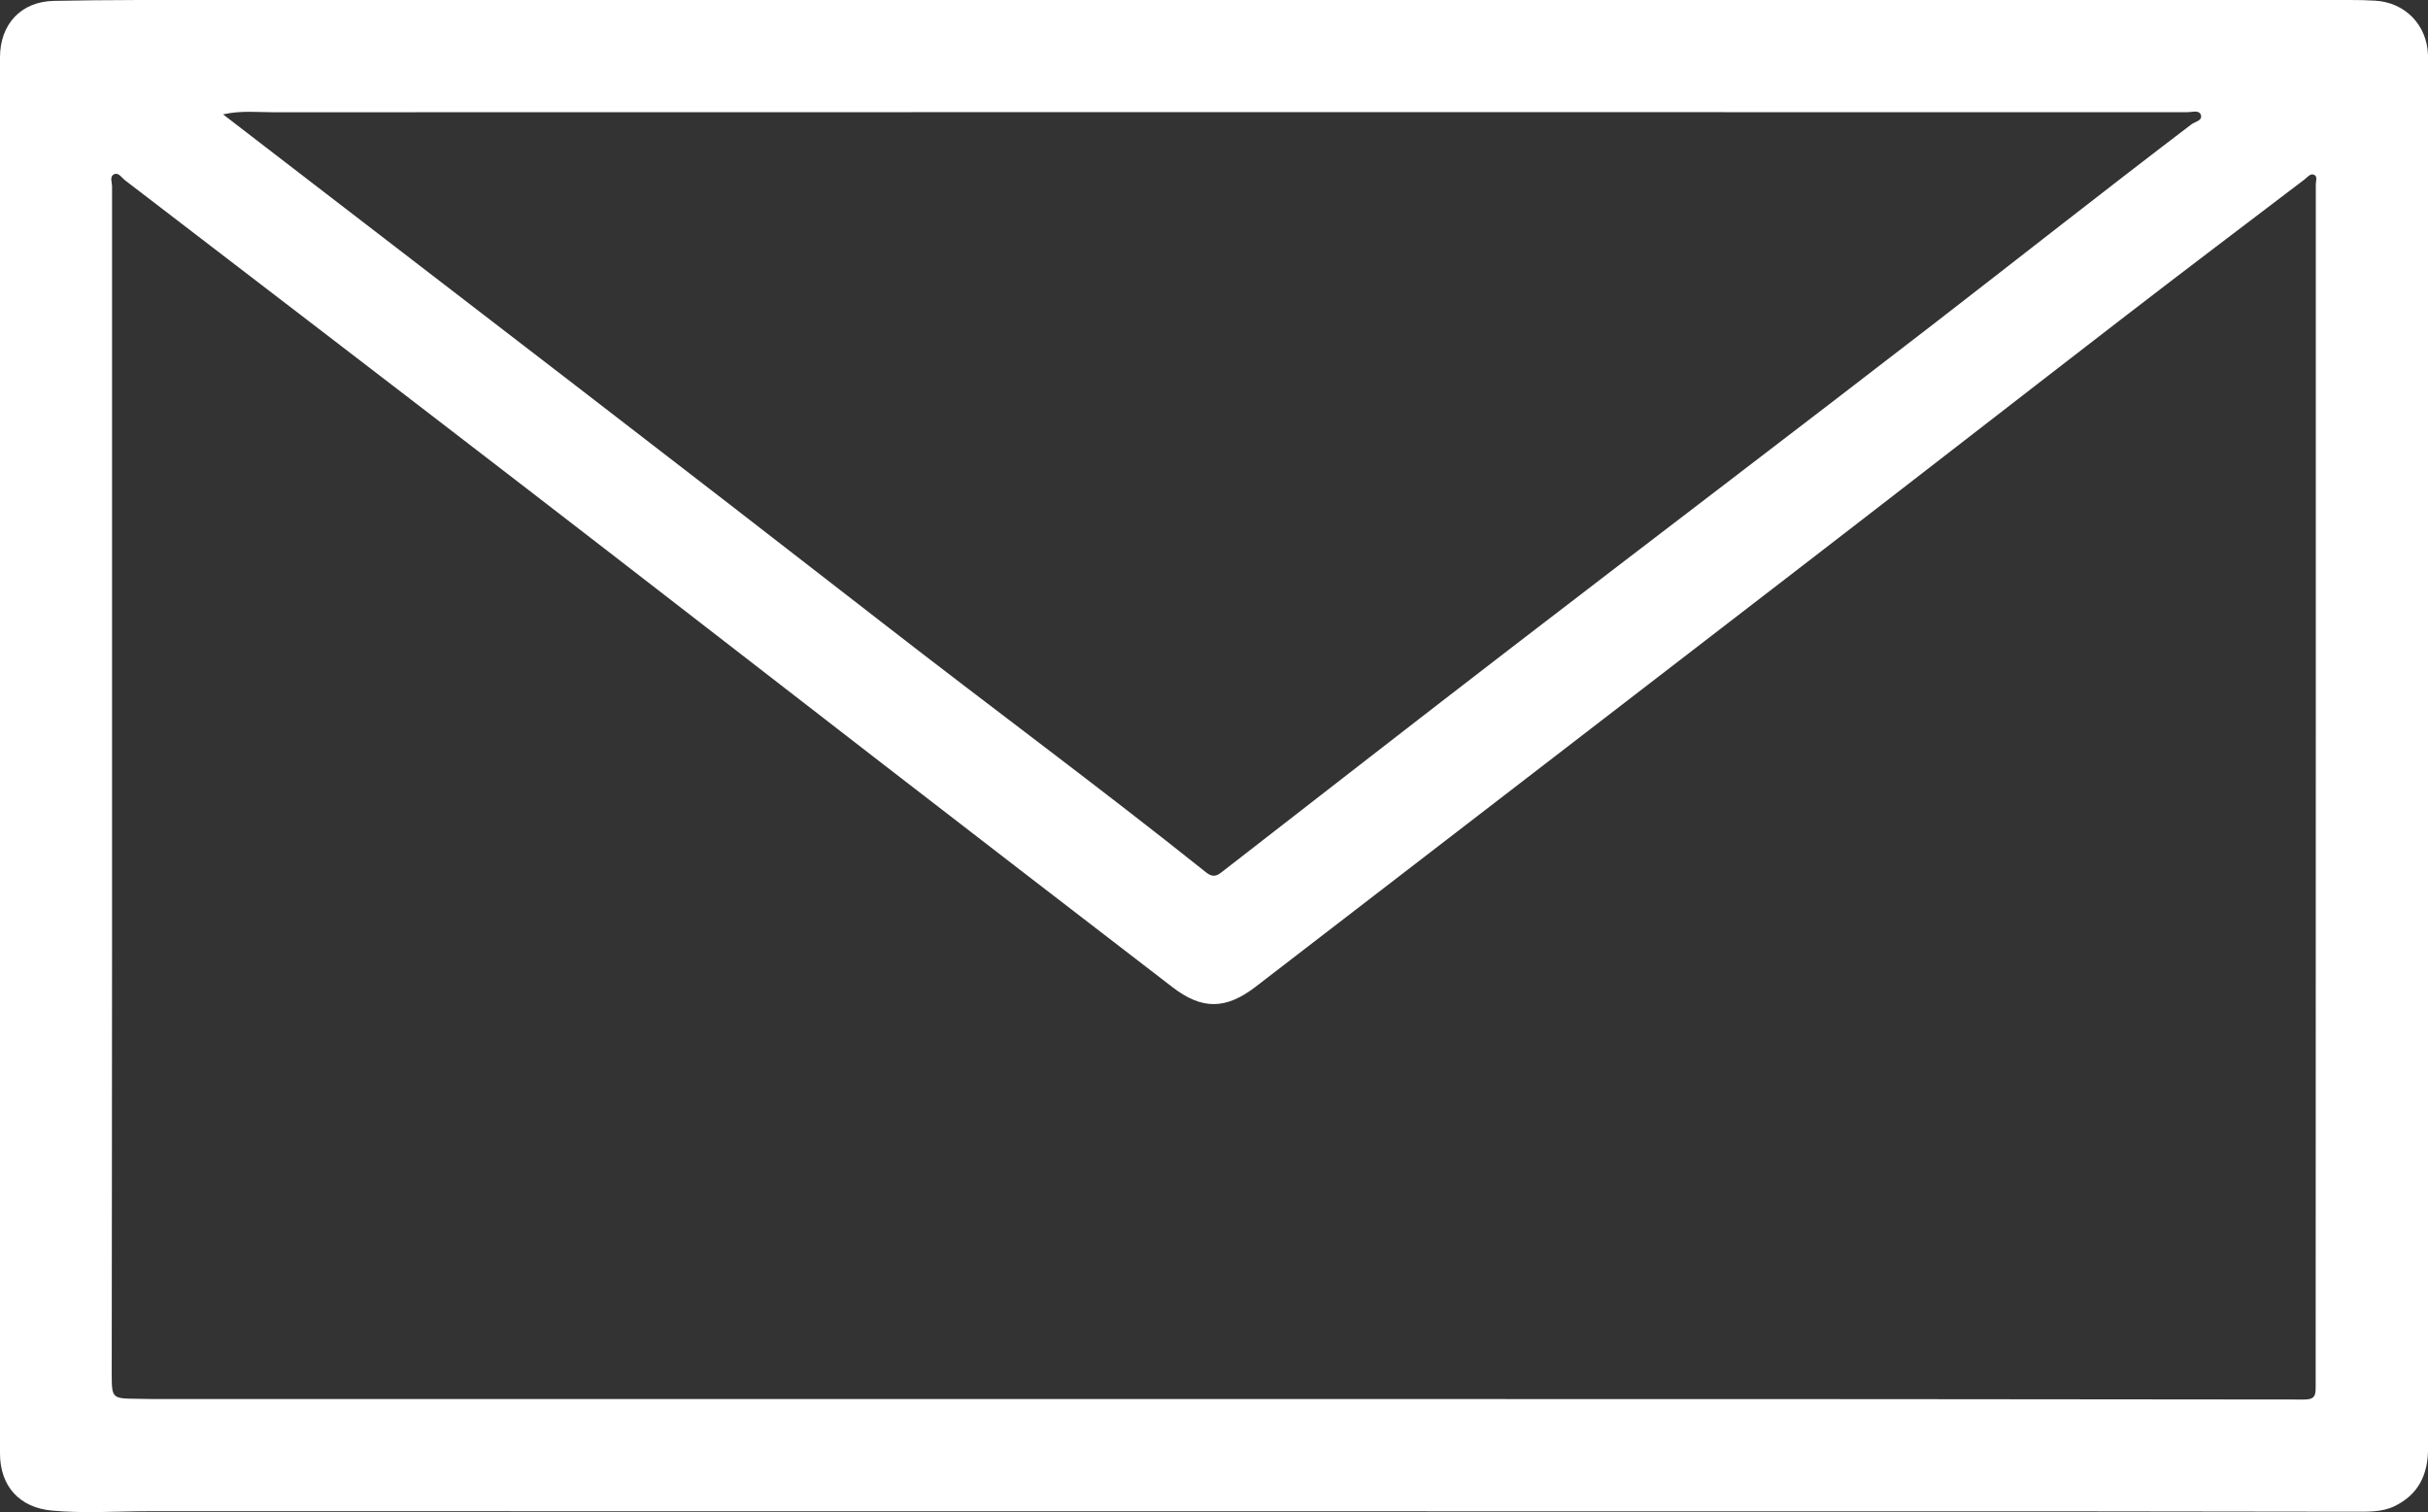 <?xml version="1.0" encoding="UTF-8"?>
<svg id="Capa_1" data-name="Capa 1" xmlns="http://www.w3.org/2000/svg" viewBox="0 0 359.03 223.62">
  <rect x="0" y="0" width="359.03" height="223.62" fill="#333333" stroke="none"/>
  <defs>
    <style>
      .cls-1 {
        fill: #fff;
      }
    </style>
  </defs>
  <path class="cls-1" d="m179.5,0c55.98,0,111.96,0,167.94,0,1.26,0,2.53.02,3.79.1,4.42.26,7.65,3.59,7.8,8.02.01.33,0,.66,0,1,0,68.36,0,136.72.01,205.08,0,3.88-1.43,6.85-5,8.56-1.84.88-3.9.8-5.88.8-13.43,0-26.86-.05-40.29-.05-95.27,0-190.54,0-285.81-.02-4.78,0-9.58.34-14.35-.09C2.87,222.97,0,219.76,0,214.95,0,146.13,0,77.3,0,8.48,0,3.59,3.1.22,7.98.13,15.88-.03,23.8,0,31.71,0c49.26,0,98.53,0,147.79,0Zm-.09,206.9h0c11.3,0,22.6,0,33.91,0,42.48,0,84.97.01,127.45.07,1.63,0,1.65-.76,1.65-1.96,0-32.95.01-65.9.02-98.85,0-26.31.01-52.62,0-78.92,0-.5.32-1.2-.33-1.42-.52-.17-.93.41-1.34.72-8.78,6.68-17.58,13.33-26.31,20.06-15.63,12.05-31.19,24.17-46.82,36.21-27.31,21.05-54.64,42.07-81.96,63.11-4.38,3.37-7.9,3.46-12.29.08-14.22-10.93-28.43-21.88-42.63-32.85-17.66-13.65-35.29-27.35-52.97-40.97-19.73-15.2-39.52-30.35-59.29-45.51-.5-.38-.96-1.21-1.63-.9-.7.33-.3,1.21-.3,1.83-.01,37.07,0,74.14,0,111.21,0,21.39-.04,42.78-.05,64.18,0,3.83,0,3.83,3.74,3.87.8,0,1.6.04,2.39.04,52.26,0,104.51,0,156.77,0ZM32.98,16.91c2.38,1.83,4.36,3.36,6.34,4.88,30.43,23.41,60.9,46.78,91.21,70.35,15.89,12.36,32.09,24.31,47.81,36.87,1.24.99,1.88.3,2.72-.35,14.17-10.99,28.31-22.02,42.53-32.95,20.8-16,41.7-31.86,62.46-47.9,12.66-9.79,25.23-19.71,37.97-29.4.53-.41,1.68-.56,1.43-1.39-.24-.8-1.27-.43-1.96-.43-8.51,0-17.02,0-25.52,0-85.88,0-171.77-.02-257.65.01-2.28,0-4.62-.28-7.33.31Z"/>
</svg>